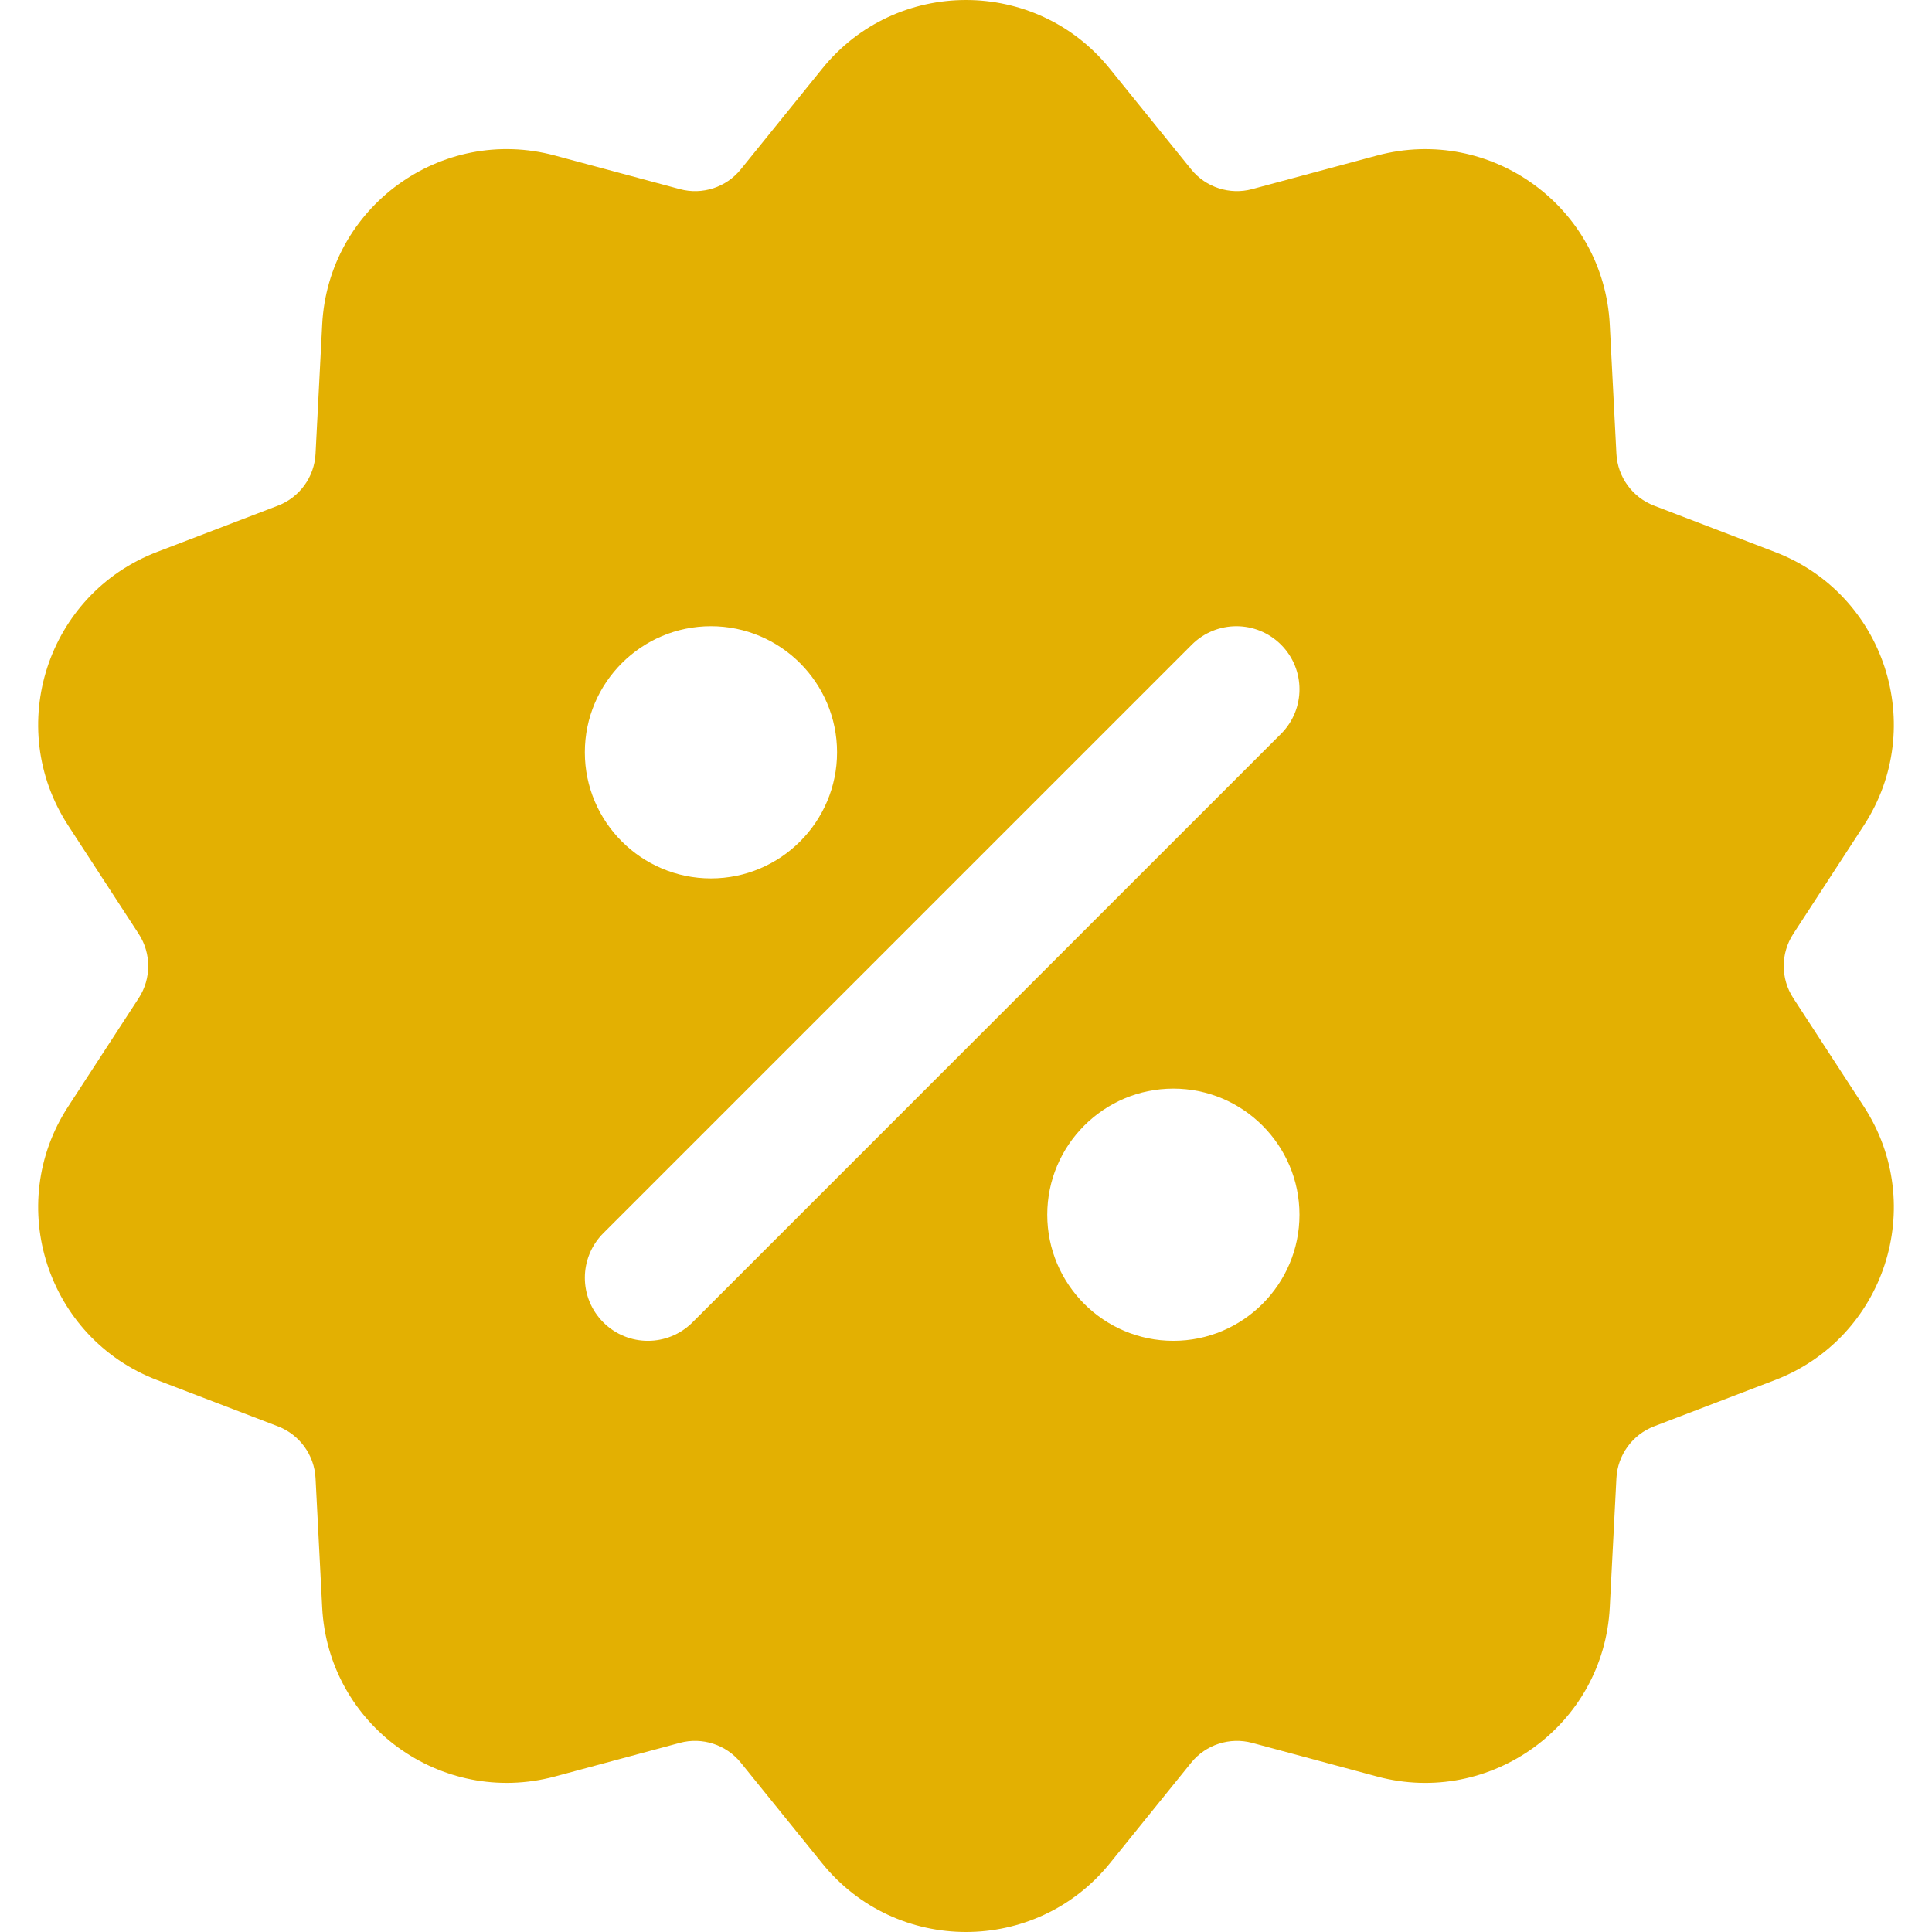 <svg width="84" height="84" viewBox="0 0 84 84" fill="none" xmlns="http://www.w3.org/2000/svg">
<g clip-path="url(#clip0)">
<path d="M81.037 48.109L77.968 43.394C77.416 42.547 77.416 41.453 77.968 40.605L81.038 35.888C83.833 31.585 81.942 25.821 77.172 23.999L71.919 21.986C70.975 21.625 70.331 20.739 70.279 19.73L69.99 14.112C69.728 9.004 64.825 5.436 59.873 6.761L54.441 8.222C53.469 8.484 52.422 8.147 51.789 7.361L48.251 2.985C45.032 -0.999 38.956 -0.992 35.746 2.988L32.209 7.361C31.575 8.148 30.531 8.486 29.558 8.222L24.127 6.762C19.188 5.432 14.271 8.998 14.008 14.113L13.719 19.731C13.668 20.74 13.025 21.625 12.081 21.986L6.828 23.997C2.053 25.826 0.167 31.592 2.964 35.892L6.03 40.604C6.582 41.452 6.582 42.548 6.032 43.394L2.964 48.109C0.169 52.399 2.05 58.176 6.828 60.002L12.081 62.014C13.025 62.376 13.668 63.261 13.719 64.27L14.008 69.889C14.27 74.996 19.177 78.566 24.127 77.239L29.558 75.777C30.529 75.516 31.572 75.852 32.211 76.641L35.747 81.014C38.96 84.99 45.026 85 48.253 81.016L51.789 76.641C52.426 75.852 53.467 75.518 54.44 75.777L59.877 77.241C64.807 78.562 69.727 75.01 69.99 69.888L70.279 64.272C70.33 63.261 70.975 62.376 71.919 62.014L77.172 60.004C81.946 58.176 83.833 52.409 81.037 48.109ZM30.911 27.226C33.935 27.226 36.394 29.686 36.394 32.709C36.394 35.733 33.935 38.192 30.911 38.192C27.888 38.192 25.428 35.733 25.428 32.709C25.428 29.686 27.888 27.226 30.911 27.226ZM51.016 58.297C47.992 58.297 45.533 55.838 45.533 52.814C45.533 49.791 47.993 47.331 51.016 47.331C54.04 47.331 56.499 49.791 56.499 52.814C56.499 55.838 54.04 58.297 51.016 58.297ZM55.696 31.906L30.108 57.494C29.037 58.565 27.302 58.565 26.231 57.494C25.161 56.423 25.161 54.688 26.231 53.617L51.819 28.029C52.89 26.959 54.625 26.959 55.696 28.029C56.767 29.1 56.767 30.835 55.696 31.906Z" fill="#E3B002"/>
</g>
<defs>
<clipPath id="clip0">
<rect width="84" height="84" fill="white"/>
</clipPath>
</defs>
</svg>
